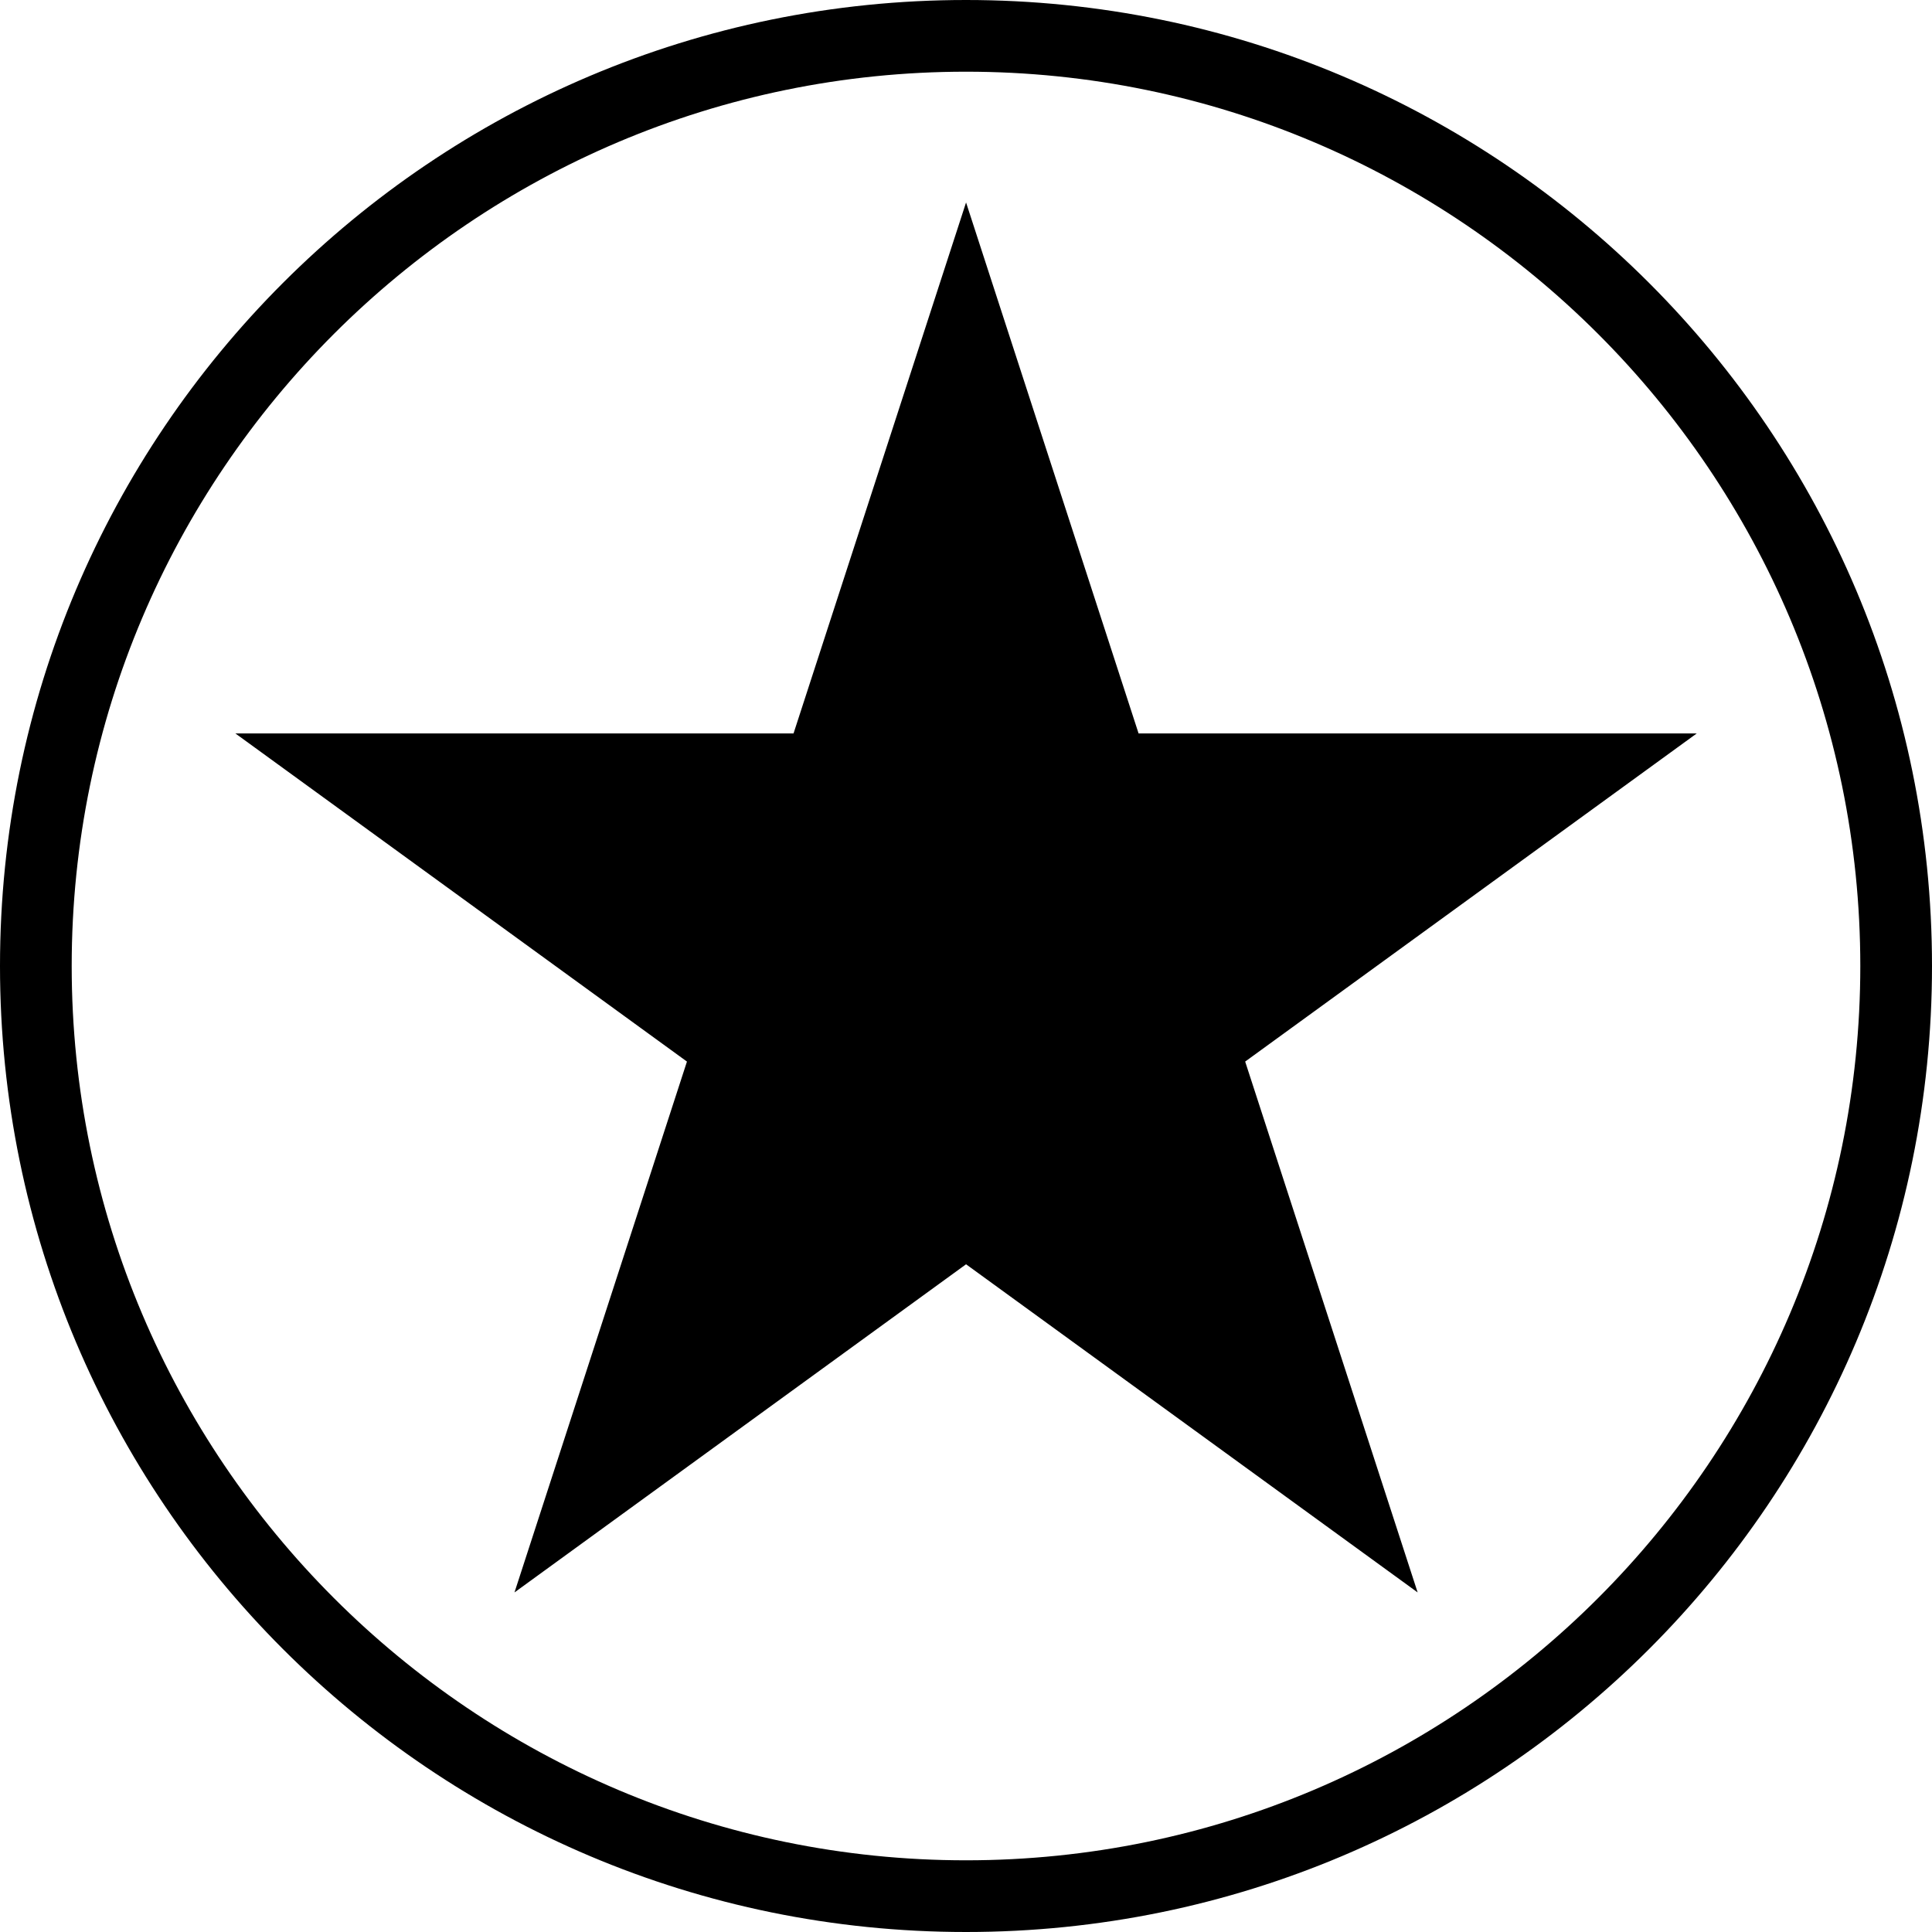 <svg width="64" height="64" viewBox="0 0 64 64" xmlns="http://www.w3.org/2000/svg"><title>04002pointsrwrdsF</title><path d="M32 6.713l-5.713 17.583h-18.49l14.959 10.87-5.713 17.585 14.959-10.87 14.959 10.87-5.713-17.585 14.959-10.87h-18.49l-5.713-17.583zm0-6.713c-17.673 0-32 14.327-32 32 0 17.673 14.327 32 32 32 17.675 0 32-14.327 32-32 0-17.673-14.325-32-32-32zm0 2.375c16.336 0 29.625 13.289 29.625 29.625s-13.289 29.625-29.625 29.625-29.625-13.289-29.625-29.625 13.289-29.625 29.625-29.625z"/></svg>